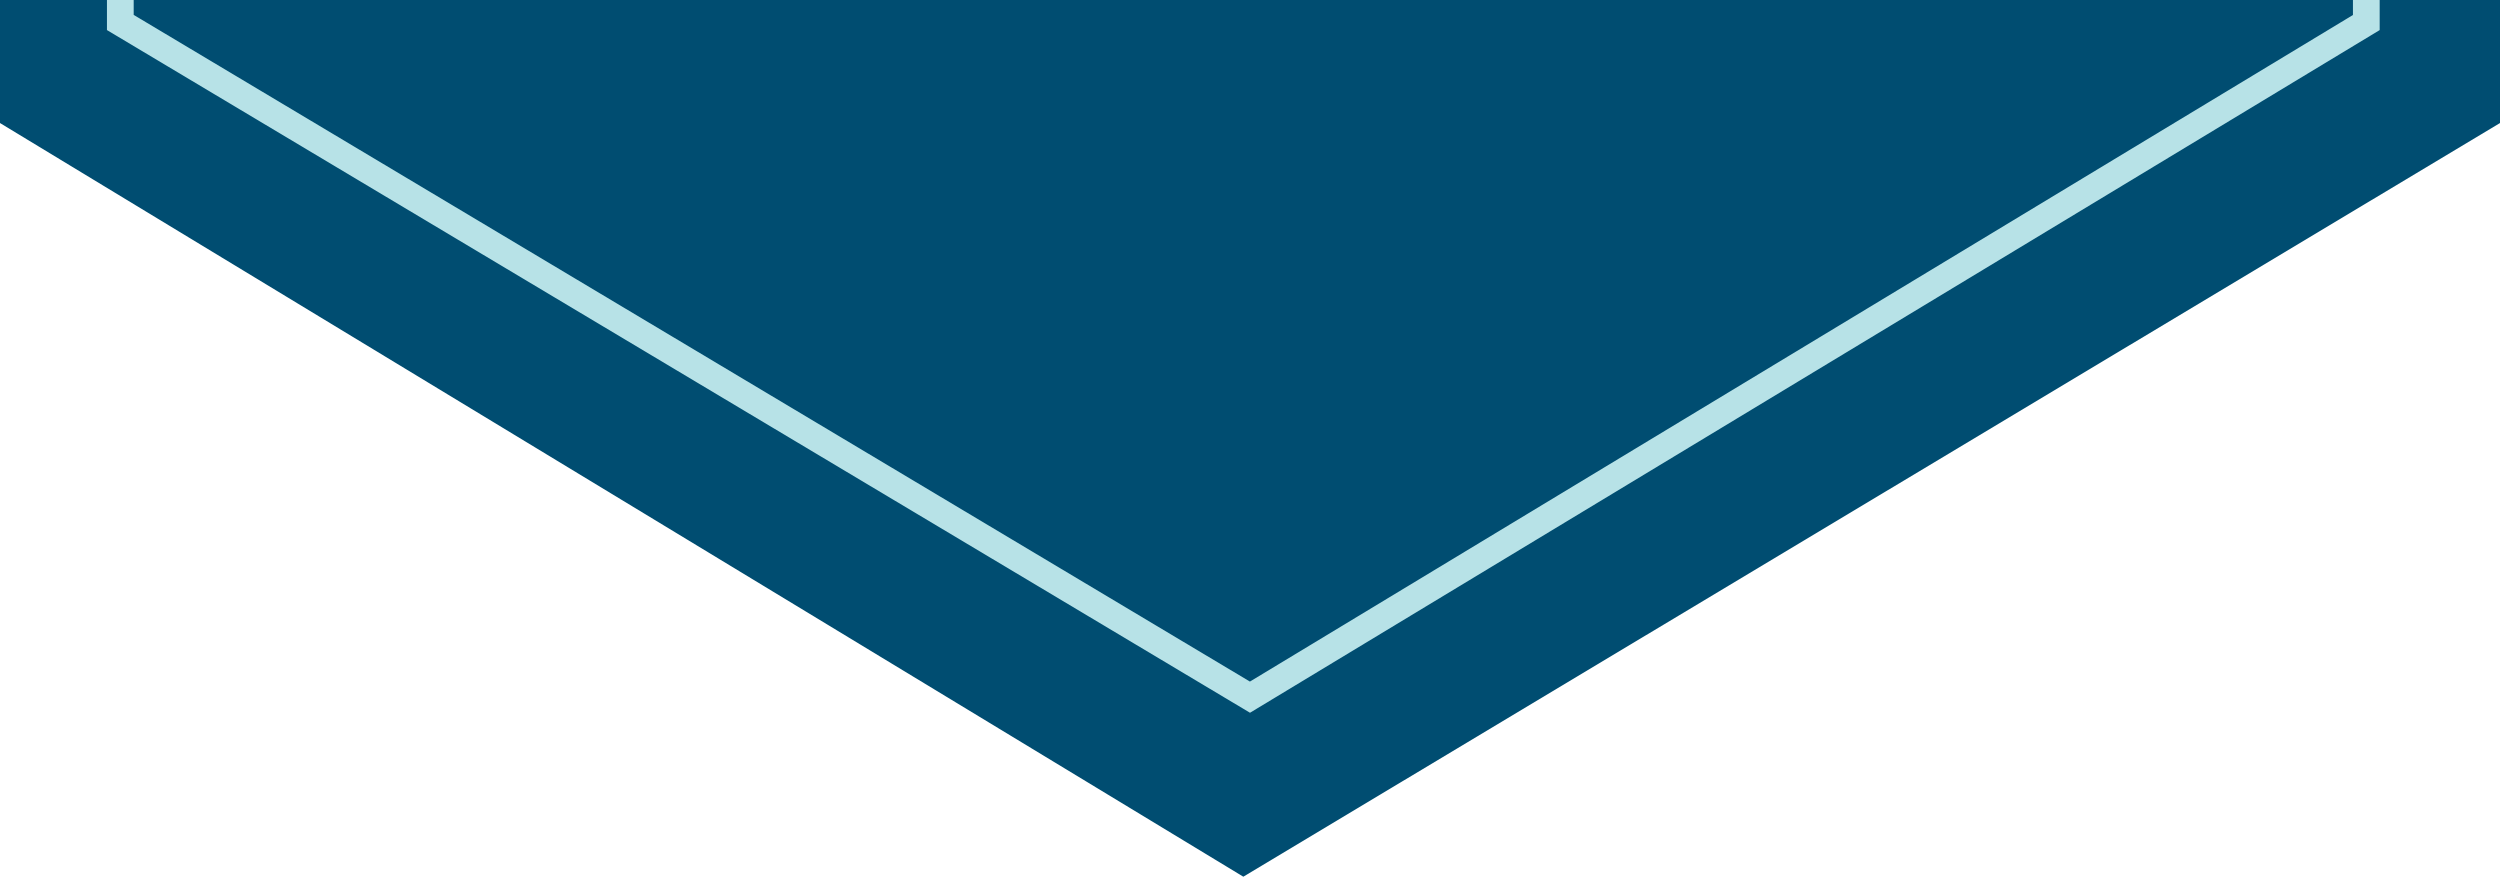 <?xml version="1.0" encoding="UTF-8"?>
<svg width="187px" height="66px" viewBox="0 0 187 66" version="1.1" xmlns="http://www.w3.org/2000/svg" xmlns:xlink="http://www.w3.org/1999/xlink">
    <!-- Generator: Sketch 54.1 (76490) - https://sketchapp.com -->
    <title>Slice</title>
    <desc>Created with Sketch.</desc>
    <g id="Symbols" stroke="none" stroke-width="1" fill="none" fill-rule="evenodd">
        <polygon id="Rectangle-Copy" fill="#004D71" points="1.66089364e-13 -194 187 -194 187 9.203 93 65.577 1.66089364e-13 9.203"></polygon>
        <path d="M9,-185 L9,1.682 L93.497,52.148 L177,1.686 L177,-185 L9,-185 Z" id="Rectangle" stroke="#B7E2E7" stroke-width="2"></path>
    </g>
</svg>